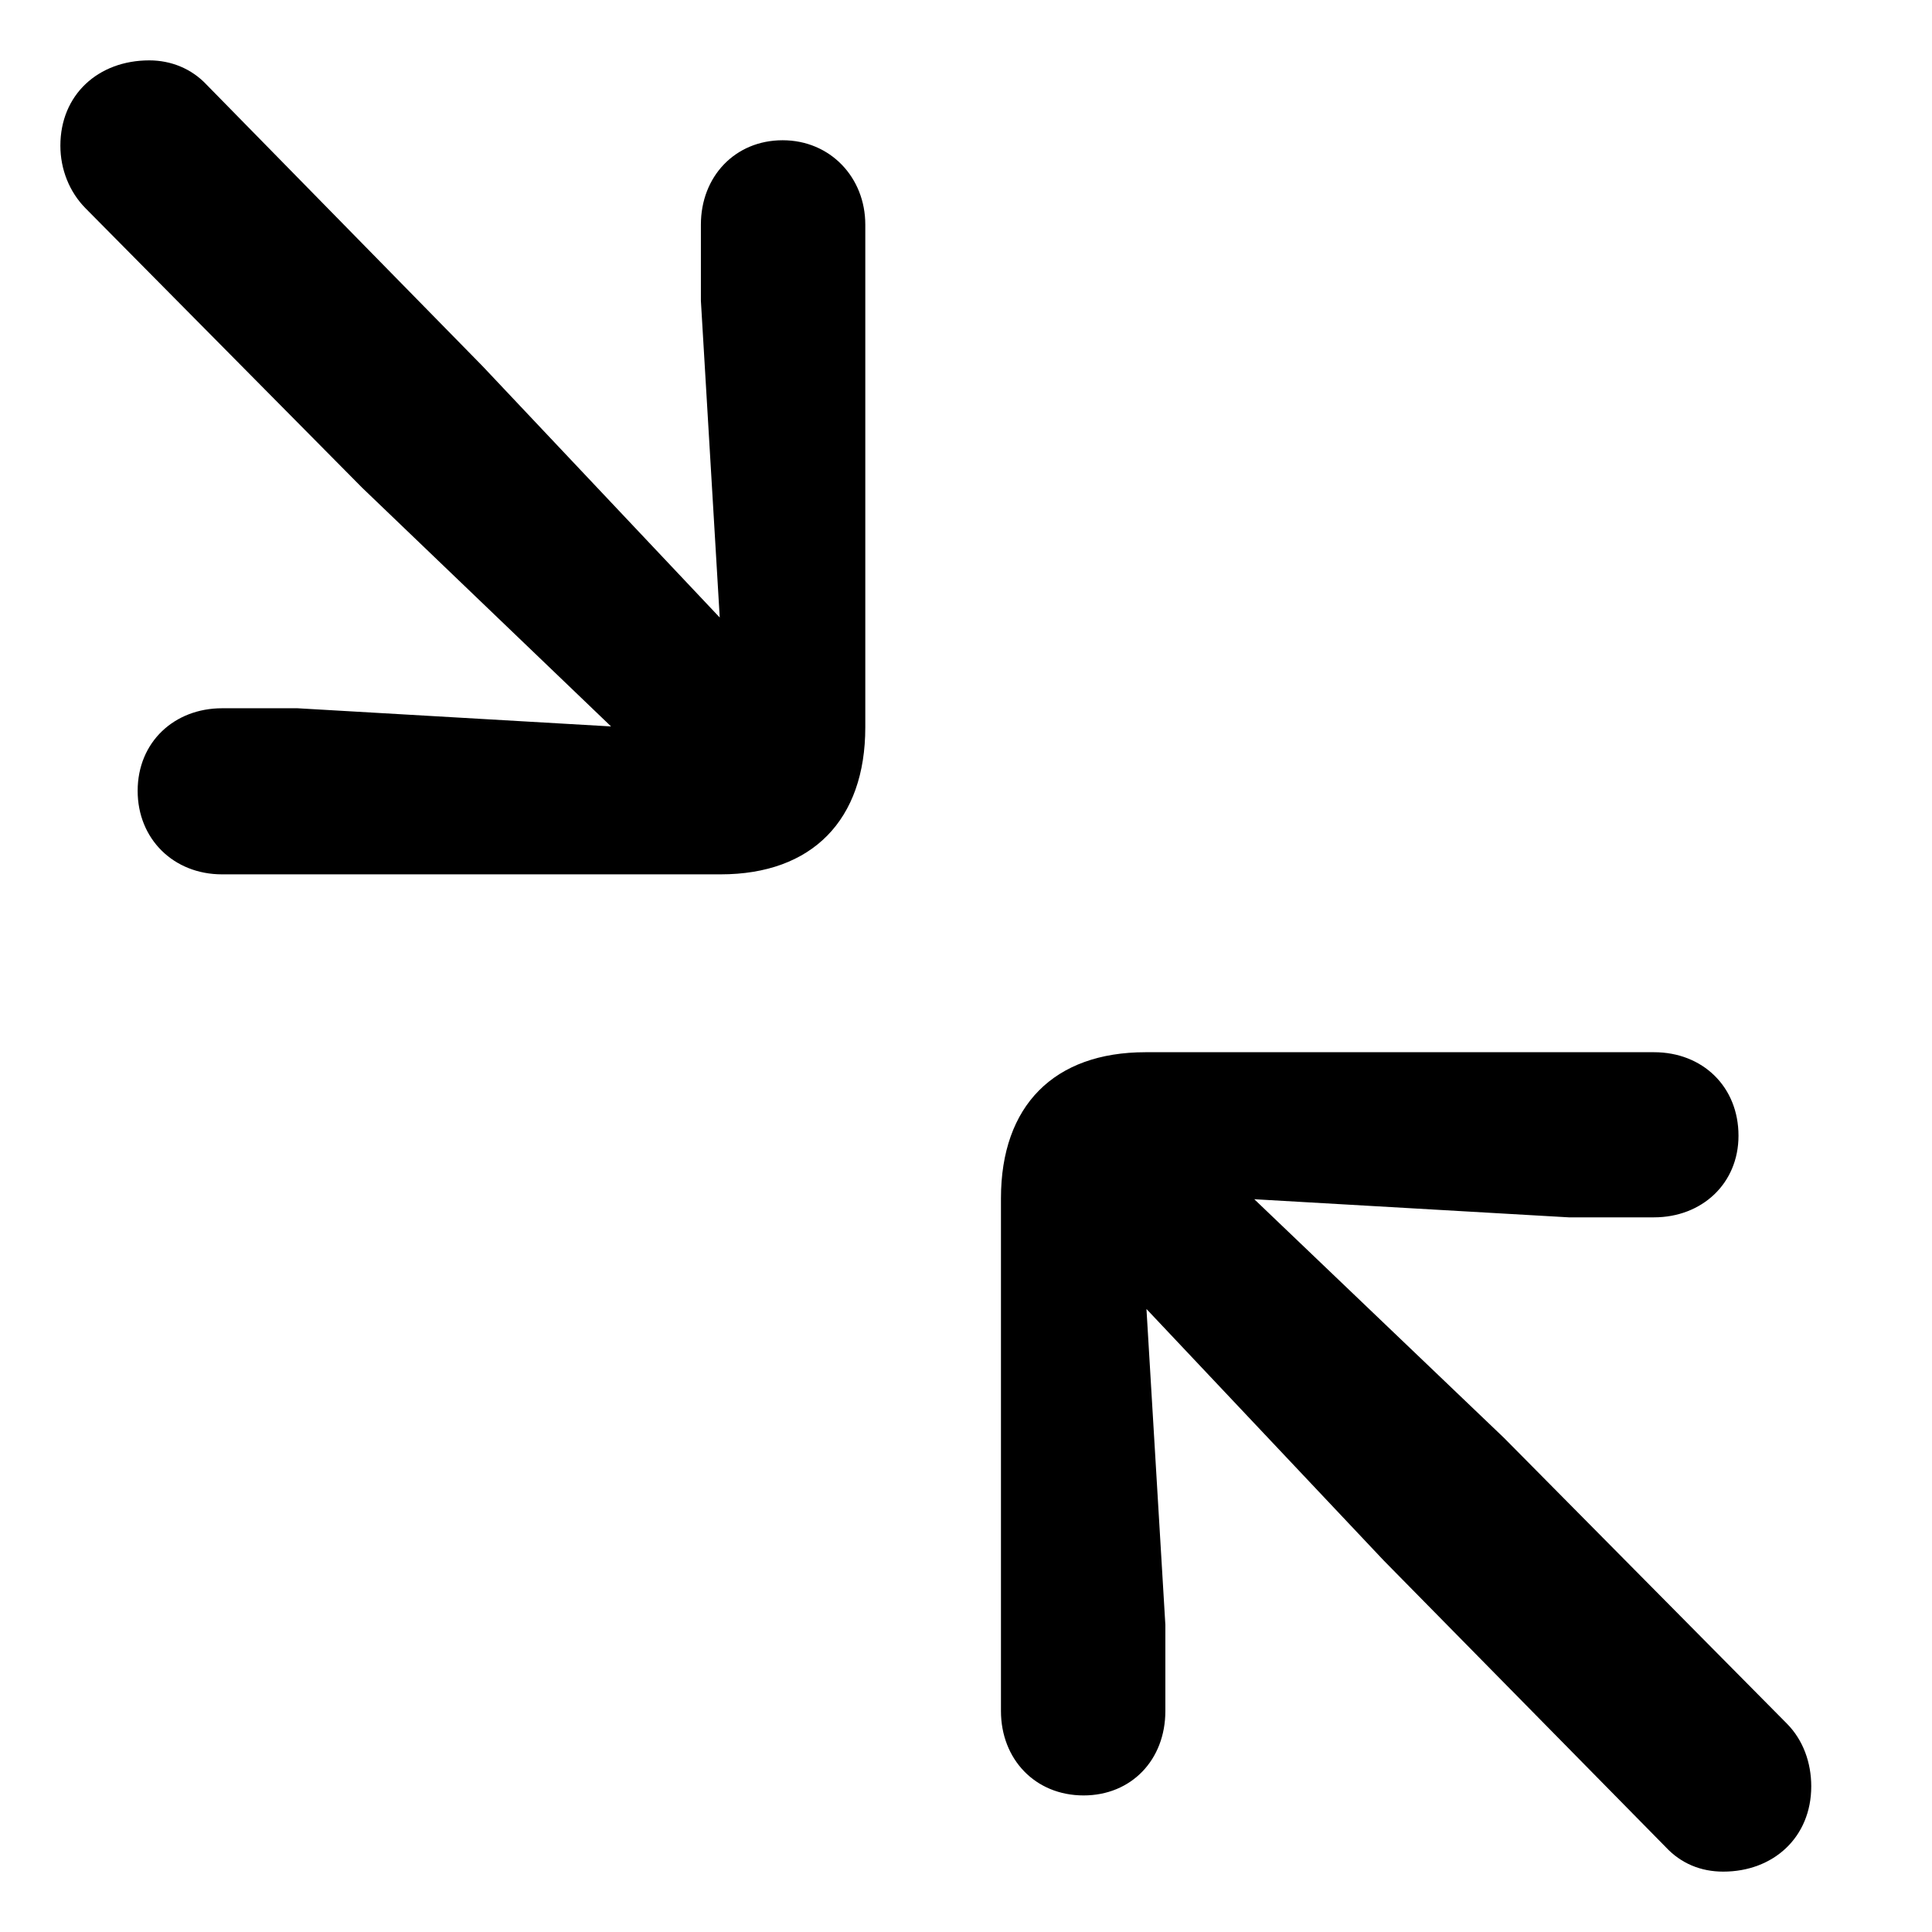 <svg width="32" height="32" viewBox="0 0 32 32" fill="none" xmlns="http://www.w3.org/2000/svg">
<path d="M3.678 14.482H11.936C13.454 14.482 14.332 13.58 14.332 12.047V3.72C14.332 2.939 13.752 2.323 12.963 2.323C12.175 2.323 11.609 2.924 11.609 3.72V4.983L11.921 10.228L7.993 6.065L3.425 1.406C3.172 1.135 2.83 1 2.473 1C1.625 1 1 1.571 1 2.413C1 2.804 1.149 3.179 1.417 3.45L5.999 8.079L10.121 12.032L4.928 11.731H3.678C2.89 11.731 2.28 12.288 2.28 13.099C2.28 13.896 2.875 14.482 3.678 14.482ZM17.948 29.738C18.736 29.738 19.302 29.151 19.302 28.34V26.912L18.989 21.681L22.917 25.845L27.59 30.594C27.843 30.865 28.17 31 28.542 31C29.375 31 30 30.429 30 29.587C30 29.196 29.866 28.821 29.598 28.55L24.911 23.816L20.775 19.863L25.983 20.163H27.396C28.185 20.163 28.795 19.607 28.795 18.811C28.795 17.999 28.2 17.428 27.396 17.428H18.974C17.457 17.428 16.579 18.315 16.579 19.848V28.34C16.579 29.136 17.144 29.738 17.948 29.738Z" fill="black"/>
</svg>
